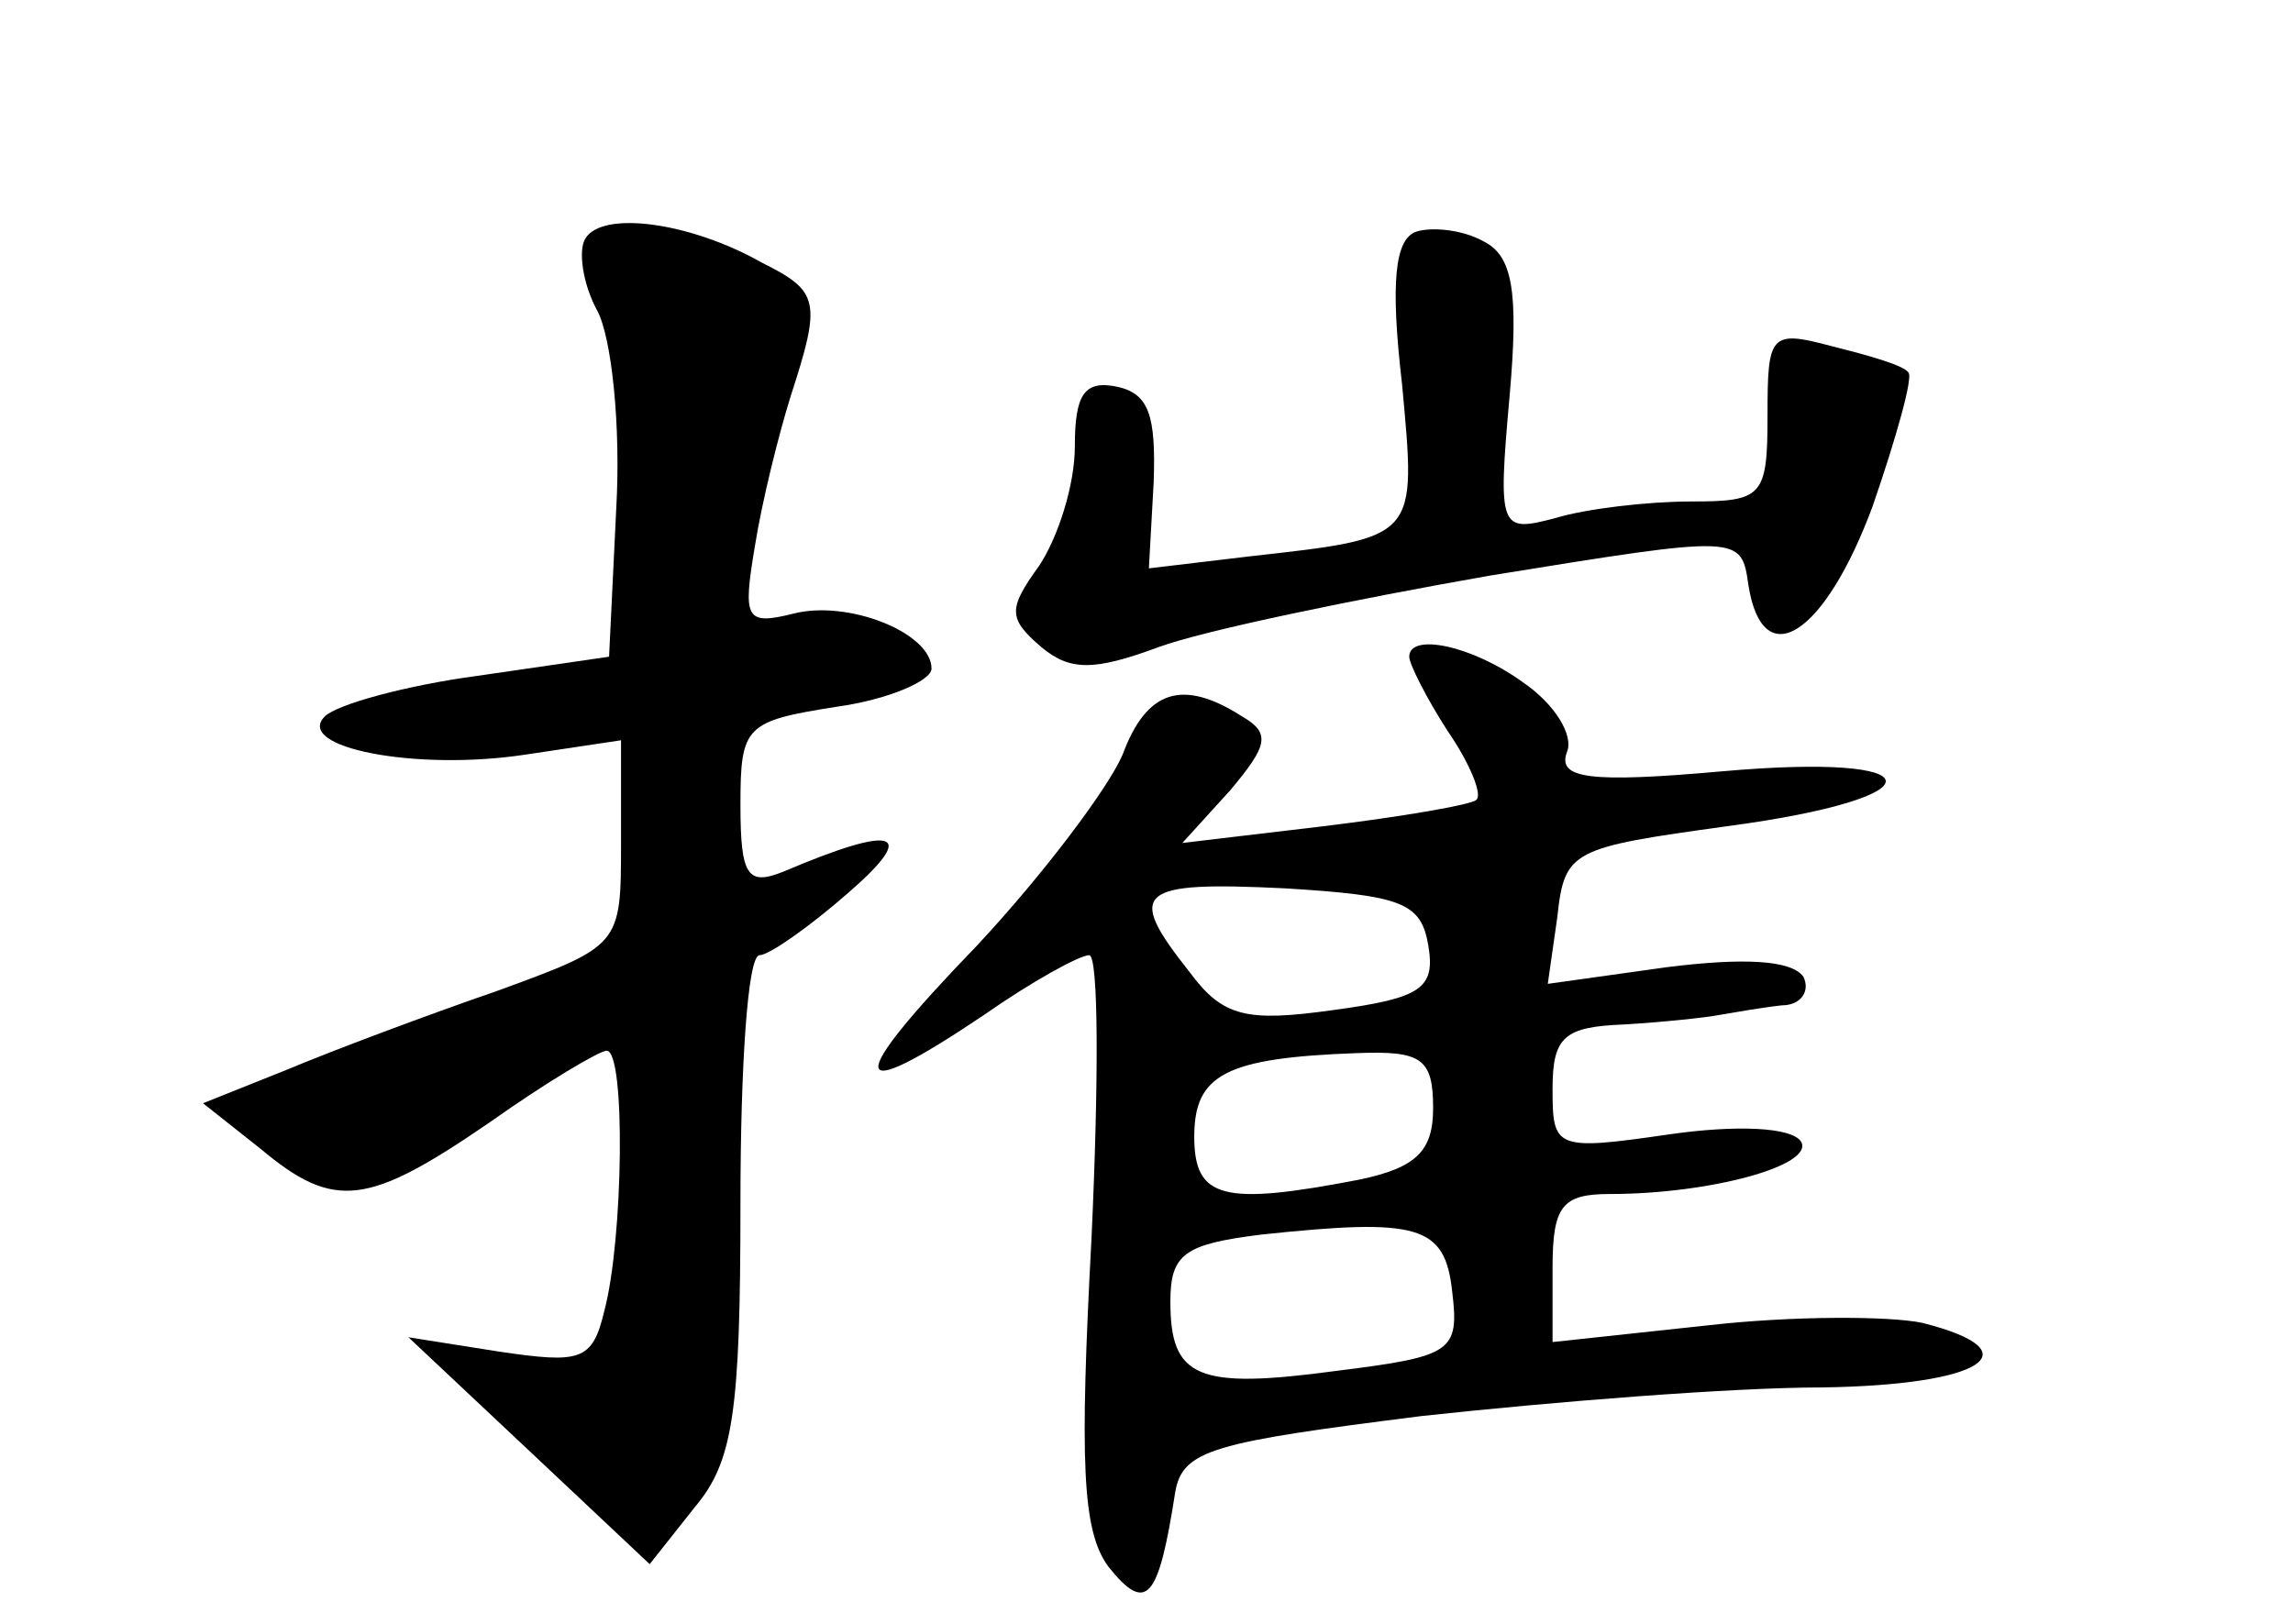 <?xml version="1.0" standalone="no"?>
<!DOCTYPE svg PUBLIC "-//W3C//DTD SVG 20010904//EN"
 "http://www.w3.org/TR/2001/REC-SVG-20010904/DTD/svg10.dtd">
<svg version="1.0" xmlns="http://www.w3.org/2000/svg"
 width="96pt" height="68pt" viewBox="0 0 96 68"
 preserveAspectRatio="xMidYMid meet">
<g transform="translate(0,68) scale(0.1,-0.1)"
fill="#000000" stroke="none">
<path d="M245 580 c-3 -5 -1 -19 5 -30 6 -11 10 -48 8 -83 l-3 -62 -55 -8
c-30 -4 -59 -12 -64 -17 -13 -13 38 -23 84 -16 l40 6 0 -43 c0 -43 0 -43 -52
-62 -29 -10 -69 -25 -88 -33 l-35 -14 24 -19 c31 -26 45 -24 96 11 24 17 46
30 49 30 8 0 7 -79 -1 -109 -5 -21 -10 -22 -44 -17 l-38 6 50 -47 51 -48 19
24 c16 19 19 40 19 127 0 57 3 104 8 104 4 0 21 12 37 26 30 26 20 29 -27 9
-15 -6 -18 -2 -18 28 0 33 2 35 40 41 22 3 40 11 40 16 0 15 -35 29 -58 23
-20 -5 -21 -2 -16 28 3 19 10 47 15 63 13 40 12 44 -12 56 -30 17 -67 22 -74
10z"/>
<path d="M593 583 c-9 -3 -11 -21 -6 -64 6 -65 7 -64 -64 -72 l-42 -5 2 36 c1
28 -2 37 -15 40 -14 3 -18 -3 -18 -25 0 -16 -7 -38 -15 -50 -13 -18 -13 -22 1
-34 12 -10 22 -10 49 0 19 7 82 20 139 30 105 17 105 17 108 -4 6 -38 32 -21
52 33 10 29 17 54 15 56 -2 3 -16 7 -32 11 -26 7 -27 5 -27 -29 0 -34 -2 -36
-32 -36 -18 0 -44 -3 -57 -7 -23 -6 -24 -5 -19 51 4 45 1 59 -11 65 -9 5 -22
6 -28 4z"/>
<path d="M590 405 c0 -3 7 -17 16 -31 9 -13 15 -27 12 -29 -2 -2 -31 -7 -64
-11 l-59 -7 20 22 c16 19 17 24 5 31 -25 16 -40 11 -50 -16 -6 -14 -33 -50
-61 -80 -56 -58 -55 -68 3 -29 20 14 40 25 44 25 4 0 4 -53 1 -118 -5 -94 -4
-123 7 -138 16 -20 21 -14 28 31 3 18 16 21 103 32 55 6 130 12 168 12 67 1
89 15 42 27 -14 3 -55 3 -90 -1 l-65 -7 0 31 c0 26 4 31 24 31 42 0 86 12 80
22 -4 6 -27 7 -55 3 -48 -7 -49 -6 -49 19 0 22 5 26 30 27 17 1 35 3 40 4 6 1
17 3 26 4 8 0 12 6 9 12 -5 7 -25 8 -57 4 l-50 -7 4 28 c3 28 6 29 71 38 90
12 88 31 -2 23 -56 -5 -69 -3 -65 8 3 7 -5 20 -18 29 -22 16 -48 21 -48 11z
m8 -121 c3 -18 -3 -22 -40 -27 -36 -5 -46 -3 -60 16 -27 34 -22 38 40 35 49
-3 57 -6 60 -24z m2 -68 c0 -18 -7 -25 -31 -30 -57 -11 -69 -8 -69 18 0 26 13
33 68 35 27 1 32 -2 32 -23z m8 -77 c3 -25 0 -27 -48 -33 -59 -8 -70 -3 -70
29 0 20 6 24 38 28 66 7 77 4 80 -24z"/>
</g>
</svg>

